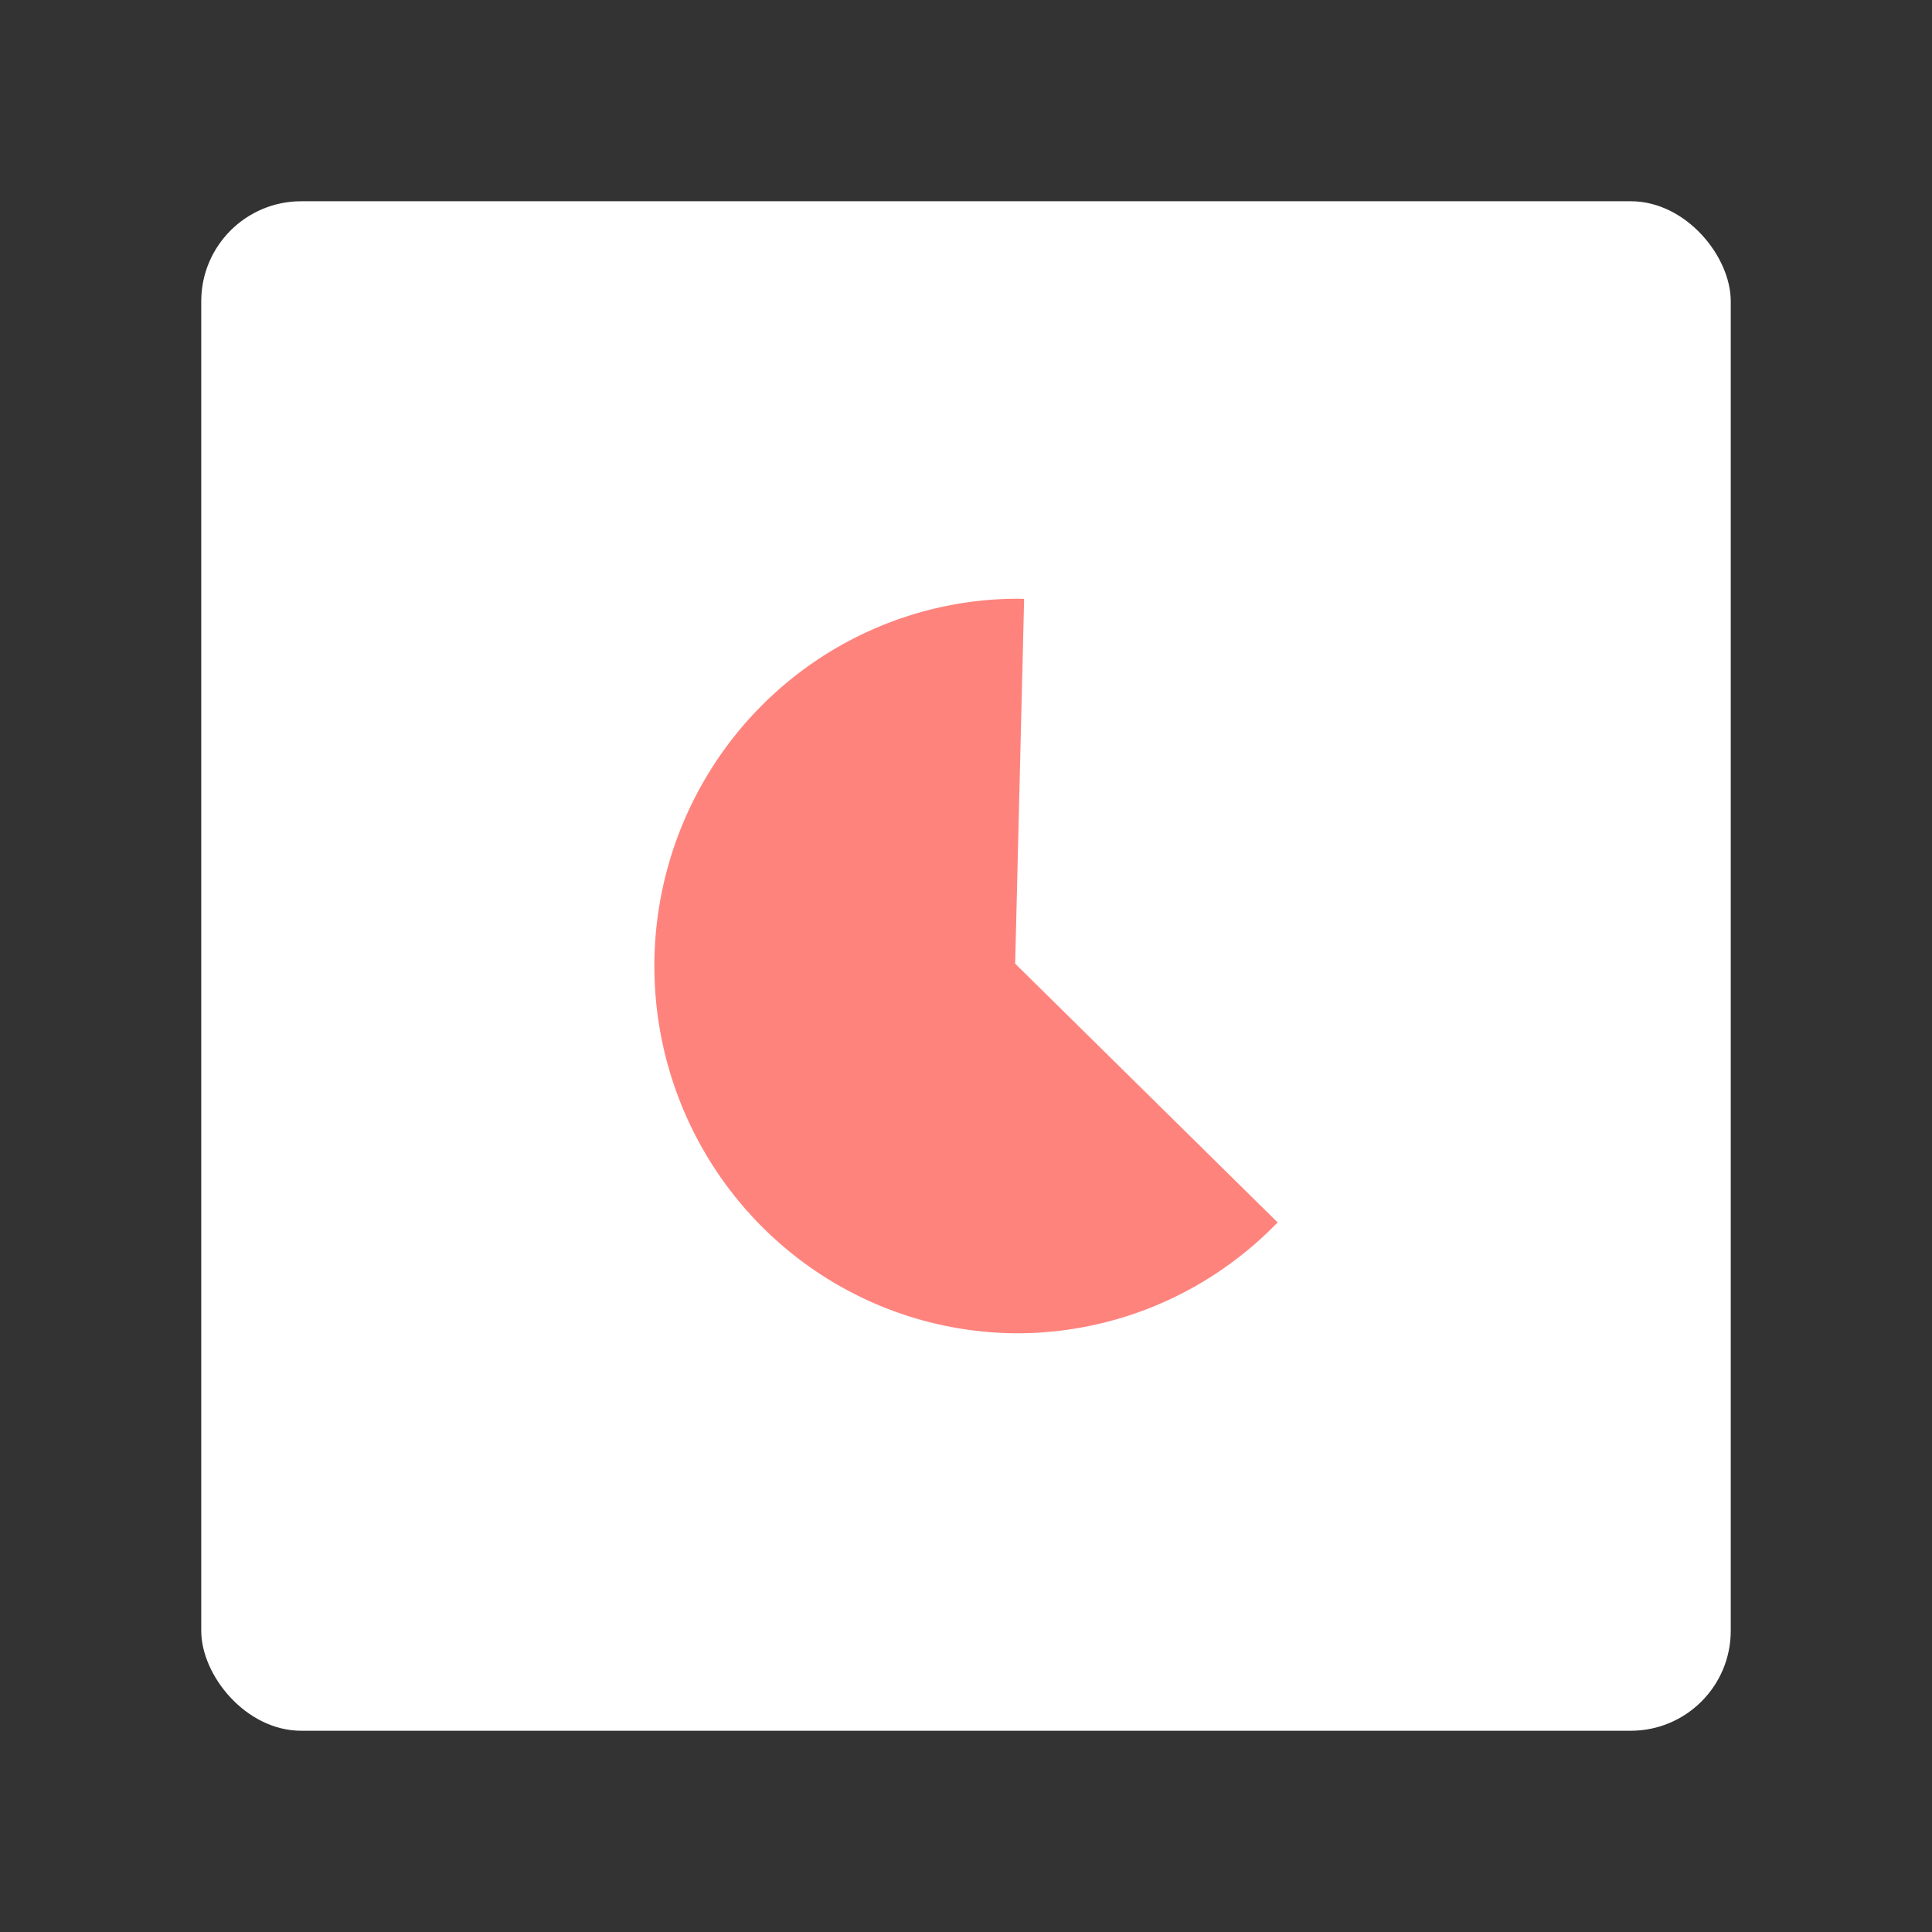 <?xml version="1.0" encoding="UTF-8" standalone="no"?>
<svg
   xml:space="preserve"
   width="192"
   height="192"
   version="1.1"
   id="svg6"
   sodipodi:docname="visual_timer.svg"
   inkscape:version="1.2.2 (b0a8486541, 2022-12-01)"
   inkscape:export-filename="visual_timer.png"
   inkscape:export-xdpi="96"
   inkscape:export-ydpi="96"
   xmlns:inkscape="http://www.inkscape.org/namespaces/inkscape"
   xmlns:sodipodi="http://sodipodi.sourceforge.net/DTD/sodipodi-0.dtd"
   xmlns="http://www.w3.org/2000/svg"
   xmlns:svg="http://www.w3.org/2000/svg"><rect width="100%" height="100%" fill="#333333" stroke="none"/><defs
     id="defs10" /><sodipodi:namedview
     id="namedview8"
     pagecolor="#505050"
     bordercolor="#eeeeee"
     borderopacity="1"
     inkscape:showpageshadow="0"
     inkscape:pageopacity="0"
     inkscape:pagecheckerboard="0"
     inkscape:deskcolor="#d1d1d1"
     showgrid="false"
     inkscape:zoom="1.2291667"
     inkscape:cx="96"
     inkscape:cy="96.40678"
     inkscape:window-width="1884"
     inkscape:window-height="1055"
     inkscape:window-x="36"
     inkscape:window-y="0"
     inkscape:window-maximized="1"
     inkscape:current-layer="svg6" /><rect
     width="152"
     height="152"
     x="20"
     y="20"
     fill="#fff"
     rx="9.935"
     id="rect2" /><path
     fill="#ff837d"
     d="M 101.199,59.5 A 36.168,36.5 0 0 0 65.031,96 36.168,36.5 0 0 0 101.199,132.5 36.168,36.5 0 0 0 126.969,121.481 l -26.083,-25.715 0.89,-36.214 -0.019,-0.038 a 36.168,36.5 0 0 0 -0.558,-0.014 z"
     id="path4"
     style="stroke-width:0.809" /></svg>

